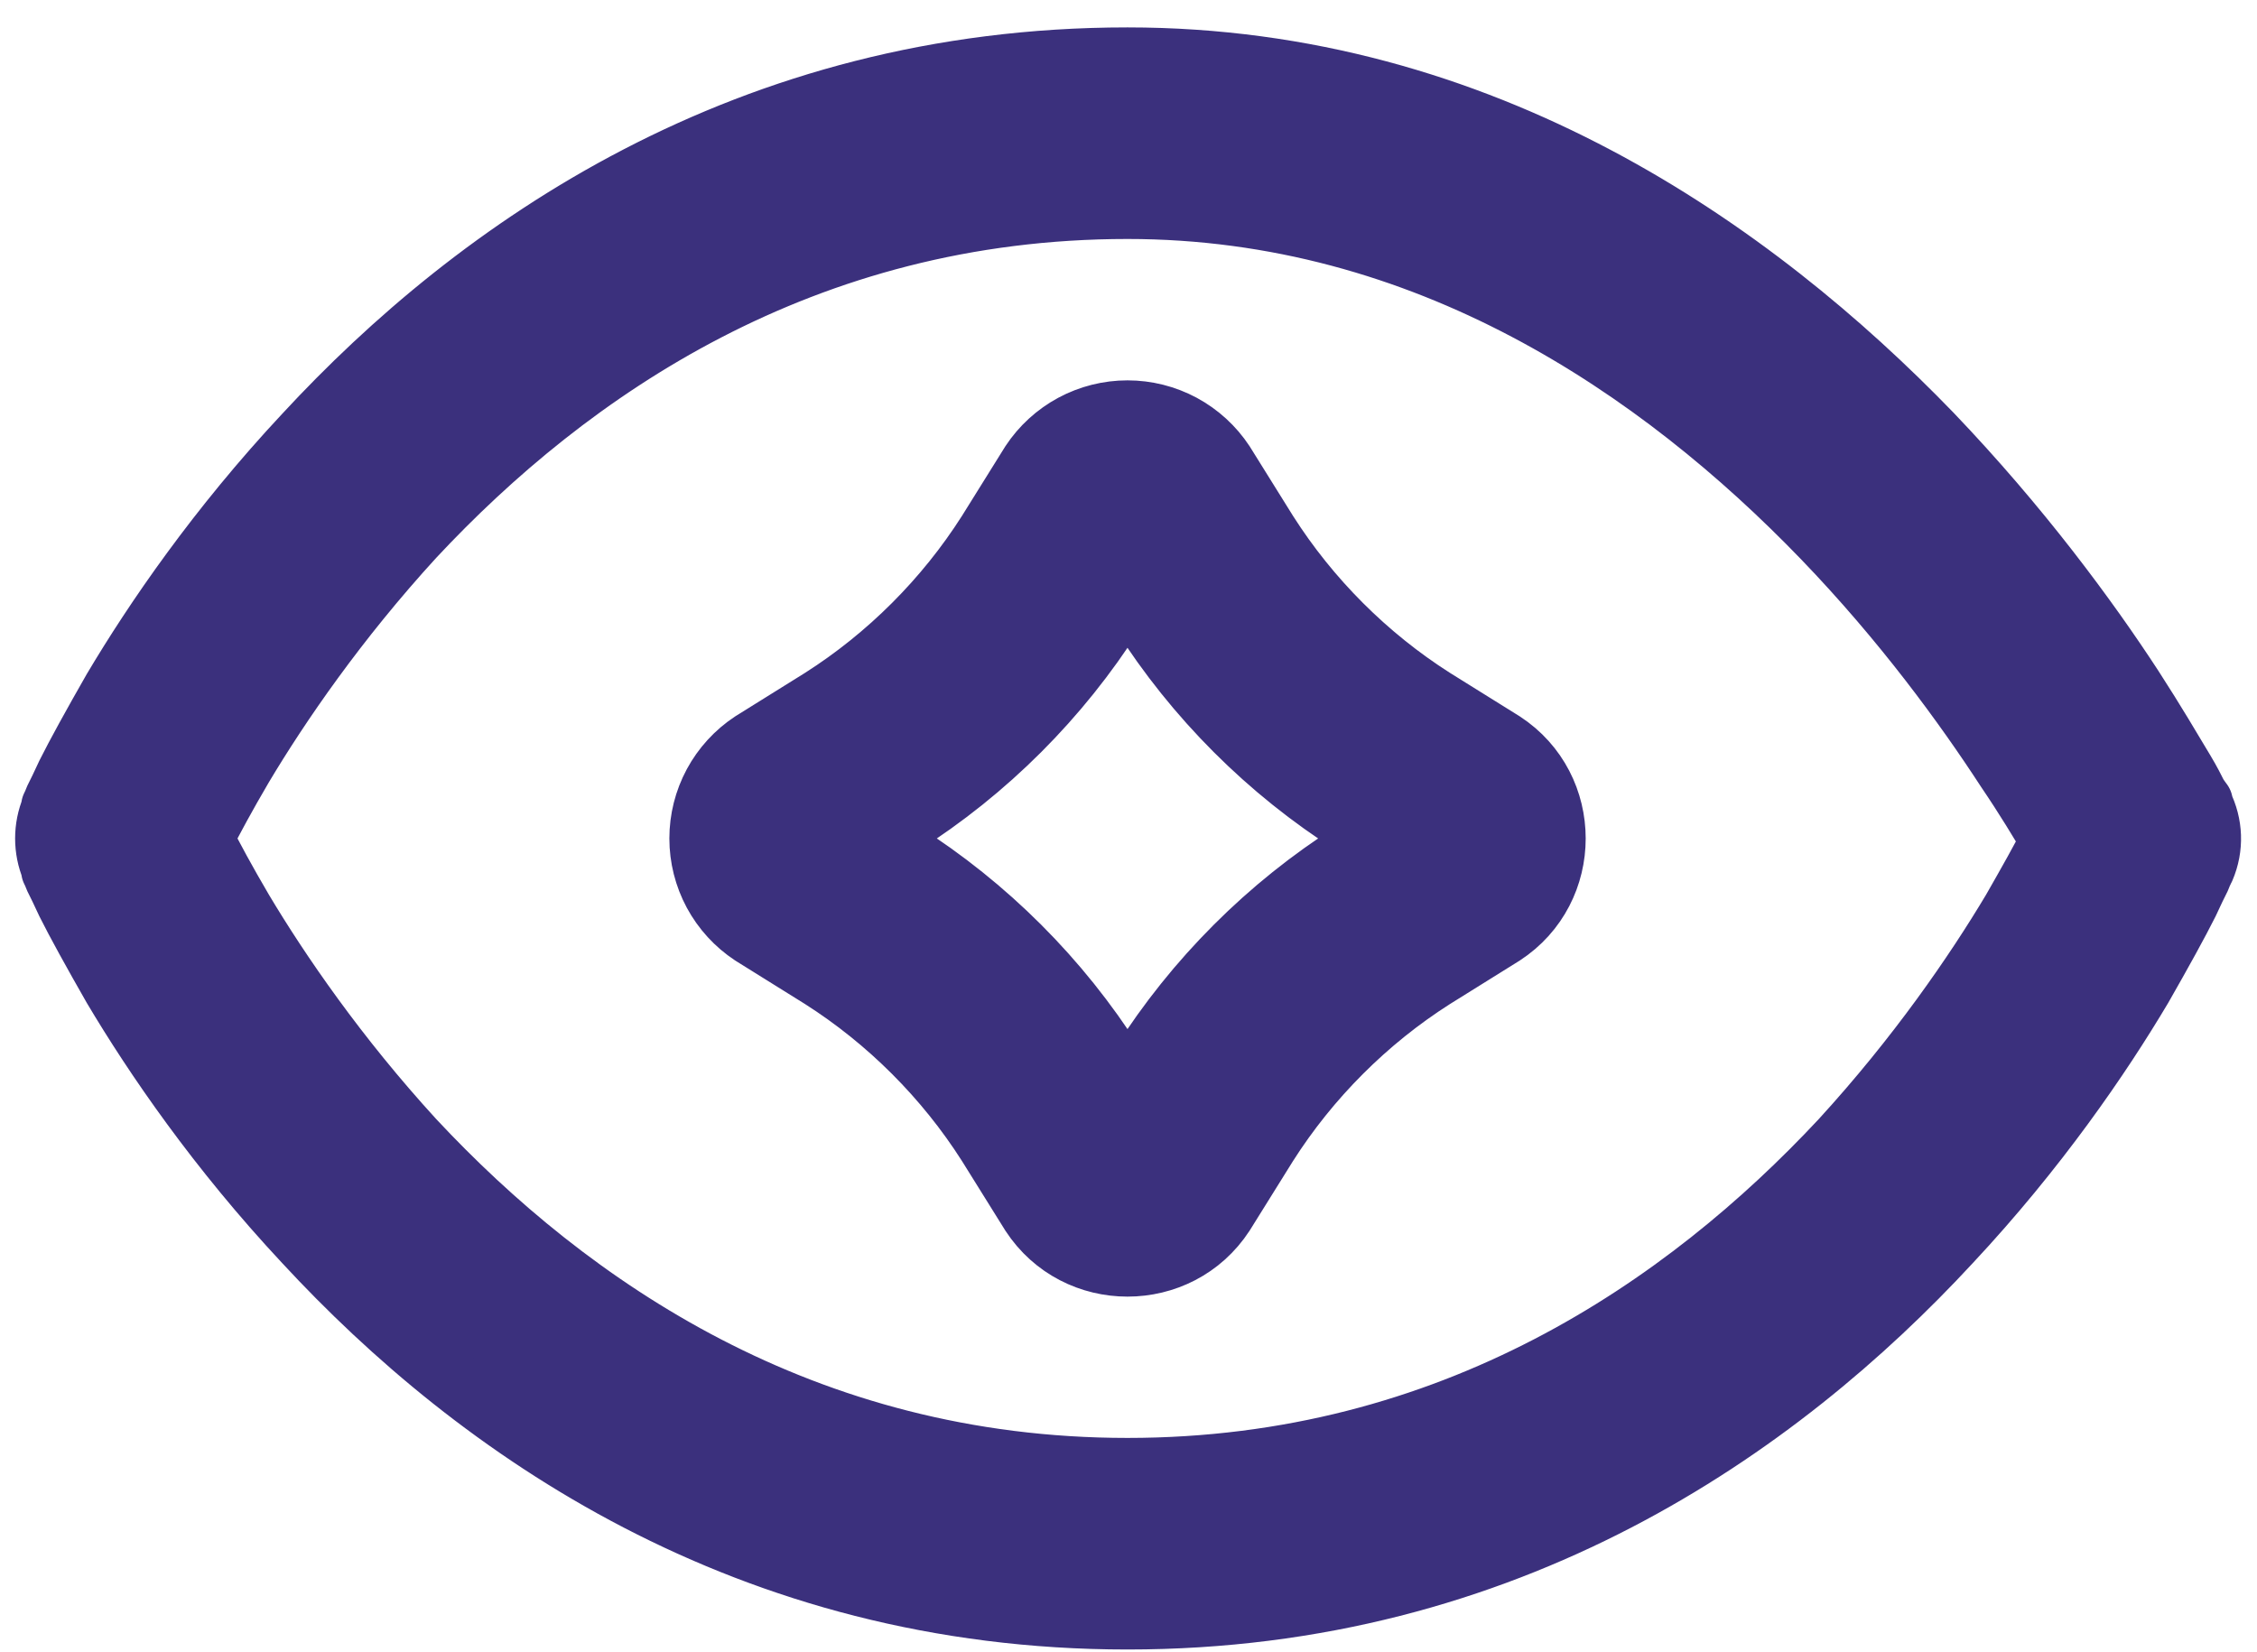 <svg width="56" height="41" viewBox="0 0 56 41" fill="none" xmlns="http://www.w3.org/2000/svg">
<path fill-rule="evenodd" clip-rule="evenodd" d="M6.025 22.58C5.6 21.855 5.275 21.255 5.05 20.805C5.275 20.355 5.6 19.755 6.025 19.03C6.95 17.48 8.375 15.405 10.275 13.33C14.125 9.205 19.925 5.18 27.975 5.18C35.375 5.18 41.175 9.155 45.225 13.355C47.225 15.43 48.75 17.53 49.775 19.105C50.25 19.805 50.625 20.43 50.875 20.855C50.65 21.305 50.325 21.88 49.925 22.58C49 24.13 47.575 26.205 45.675 28.28C41.825 32.405 36.025 36.43 27.975 36.43C19.925 36.43 14.125 32.405 10.275 28.28C8.375 26.205 6.95 24.13 6.025 22.58ZM54.7 21.555C54.925 21.03 54.9 20.455 54.65 19.955V19.905C54.65 19.905 54.575 19.805 54.525 19.73C54.45 19.58 54.35 19.38 54.2 19.13C53.9 18.63 53.475 17.905 52.925 17.055C51.8 15.33 50.125 13.055 47.925 10.755C43.525 6.205 36.825 1.43 27.975 1.43C18.525 1.43 11.825 6.155 7.55 10.78C5.4 13.08 3.825 15.38 2.8 17.105C2.3 17.98 1.9 18.705 1.65 19.205C1.525 19.48 1.425 19.68 1.35 19.83C1.325 19.905 1.3 19.955 1.275 20.005V20.055C1.176 20.293 1.125 20.548 1.125 20.805C1.125 21.062 1.176 21.317 1.275 21.555V21.605C1.3 21.655 1.325 21.705 1.35 21.78C1.425 21.93 1.525 22.13 1.65 22.405C1.9 22.905 2.3 23.63 2.8 24.505C3.825 26.23 5.4 28.53 7.55 30.83C11.825 35.455 18.525 40.18 27.975 40.18C37.425 40.18 44.125 35.455 48.4 30.83C50.55 28.53 52.125 26.23 53.15 24.505C53.65 23.63 54.05 22.905 54.3 22.405C54.425 22.13 54.525 21.93 54.6 21.78C54.625 21.705 54.65 21.655 54.675 21.605V21.555H54.7ZM31.45 13.205L30.375 11.48C30.113 11.083 29.757 10.757 29.338 10.531C28.919 10.306 28.451 10.188 27.975 10.188C27.499 10.188 27.031 10.306 26.612 10.531C26.193 10.757 25.837 11.083 25.575 11.48L24.5 13.205C23.45 14.855 22.025 16.28 20.375 17.33L18.65 18.405C18.253 18.667 17.927 19.023 17.701 19.442C17.476 19.861 17.358 20.329 17.358 20.805C17.358 21.281 17.476 21.749 17.701 22.168C17.927 22.587 18.253 22.943 18.65 23.205L20.375 24.28C22.025 25.33 23.45 26.755 24.5 28.405L25.575 30.13C26.7 31.855 29.25 31.855 30.375 30.13L31.45 28.405C32.5 26.755 33.925 25.33 35.575 24.28L37.3 23.205C39.025 22.08 39.025 19.53 37.3 18.405L35.575 17.33C33.925 16.28 32.5 14.855 31.45 13.205ZM27.65 15.205L27.975 14.73L28.3 15.205C29.65 17.33 31.45 19.13 33.575 20.48L34.05 20.805L33.575 21.13C31.45 22.48 29.65 24.28 28.3 26.405L27.975 26.88L27.65 26.405C26.301 24.28 24.5 22.479 22.375 21.13L21.9 20.805L22.375 20.48C24.5 19.13 26.3 17.33 27.65 15.205Z" fill="#3B307D" stroke="#3B307D" stroke-width="1.5" stroke-linecap="round" stroke-linejoin="round"/>
</svg>
